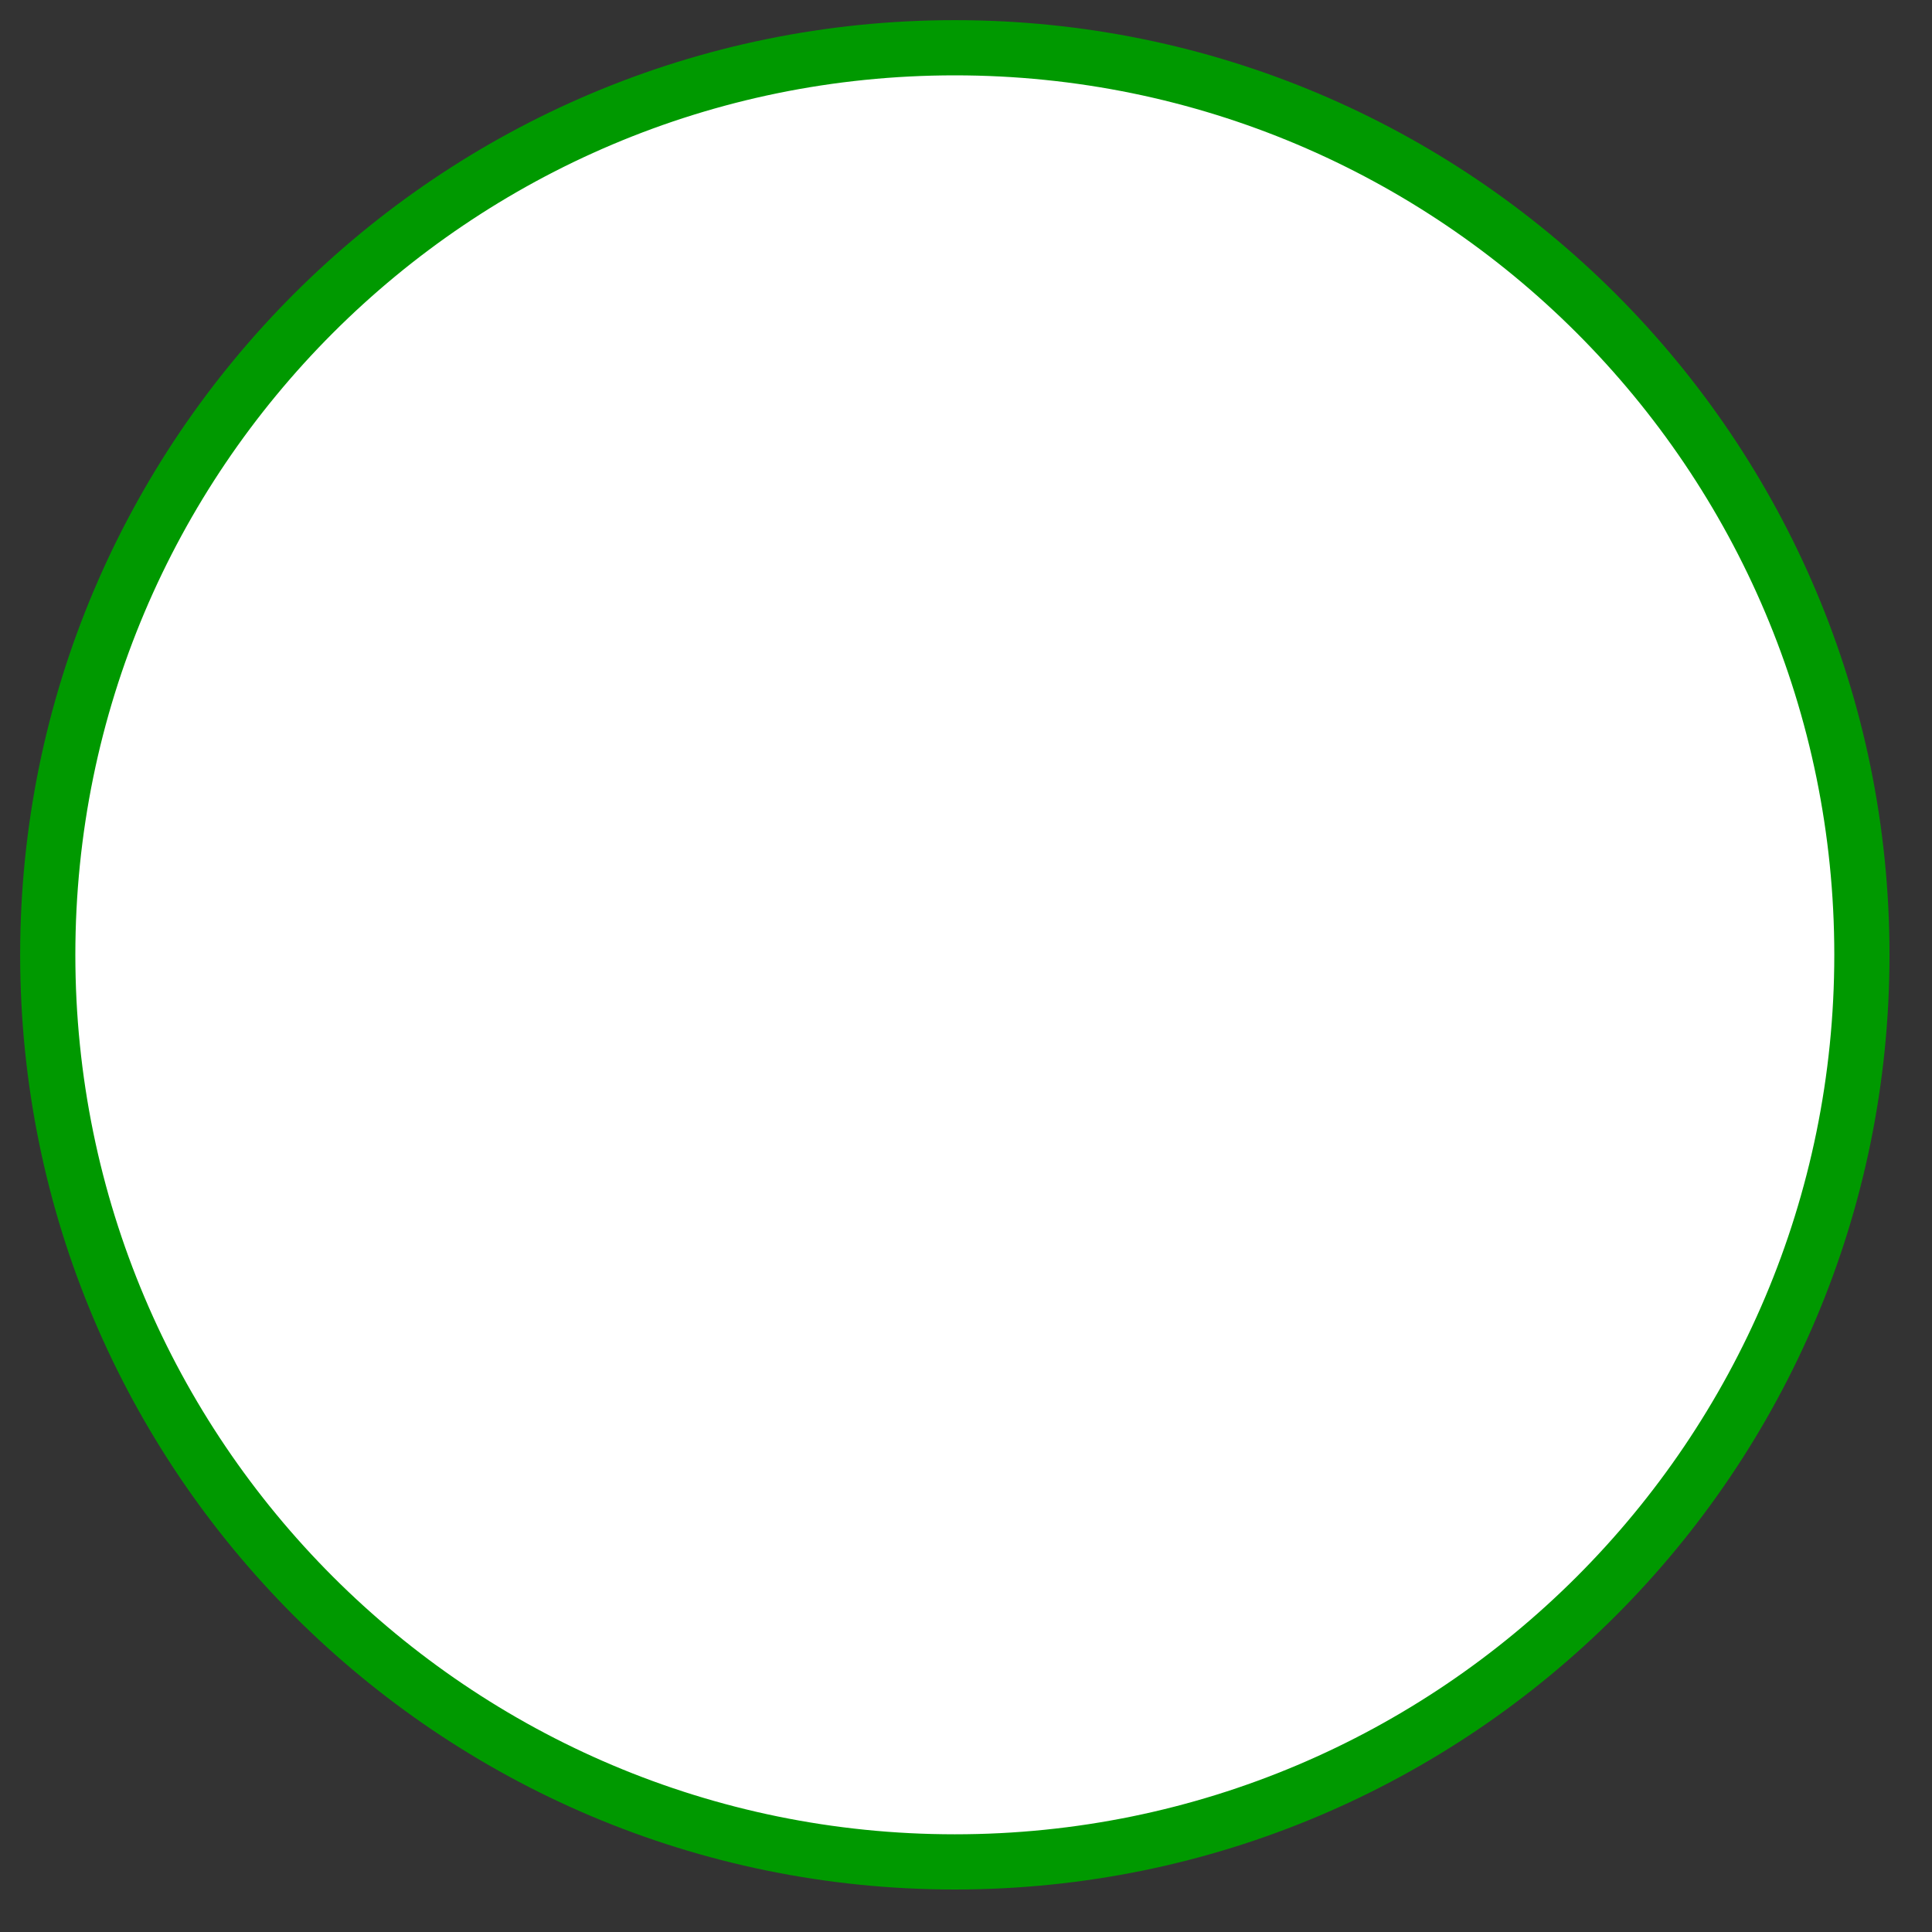 <svg xmlns:dc="http://purl.org/dc/elements/1.1/" xmlns:cc="http://creativecommons.org/ns#" xmlns:rdf="http://www.w3.org/1999/02/22-rdf-syntax-ns#" xmlns:svg="http://www.w3.org/2000/svg" xmlns="http://www.w3.org/2000/svg" xmlns:sodipodi="http://sodipodi.sourceforge.net/DTD/sodipodi-0.dtd" xmlns:inkscape="http://www.inkscape.org/namespaces/inkscape" fill="#000000" version="1.1" width="70" height="70"><rect width="100%" height="100%" fill="#333333" stroke="none"/><rect id="backgroundrect" width="100%" height="100%" x="0" y="0" fill="none" stroke="none" class=""/><g class="currentLayer"><title>Layer 1</title><g id="svg_1" class="" fill="#ffffff" fill-opacity="1" stroke="#009900" stroke-opacity="1" stroke-width="2"><path d="M34.595,1.73 C16.444,1.73 1.73,16.444 1.73,34.595 c0,18.151 14.714,32.865 32.865,32.865 c18.151,0 32.865,-14.714 32.865,-32.865 c0,-18.151 -14.714,-32.865 -32.865,-32.865 z" style="color:#000000;enable-background:accumulate;" fill="#ffffff" stroke="#009900" marker="none" visibility="visible" display="inline" overflow="visible" id="svg_2" fill-opacity="1" stroke-opacity="1" stroke-width="2"/></g></g></svg>